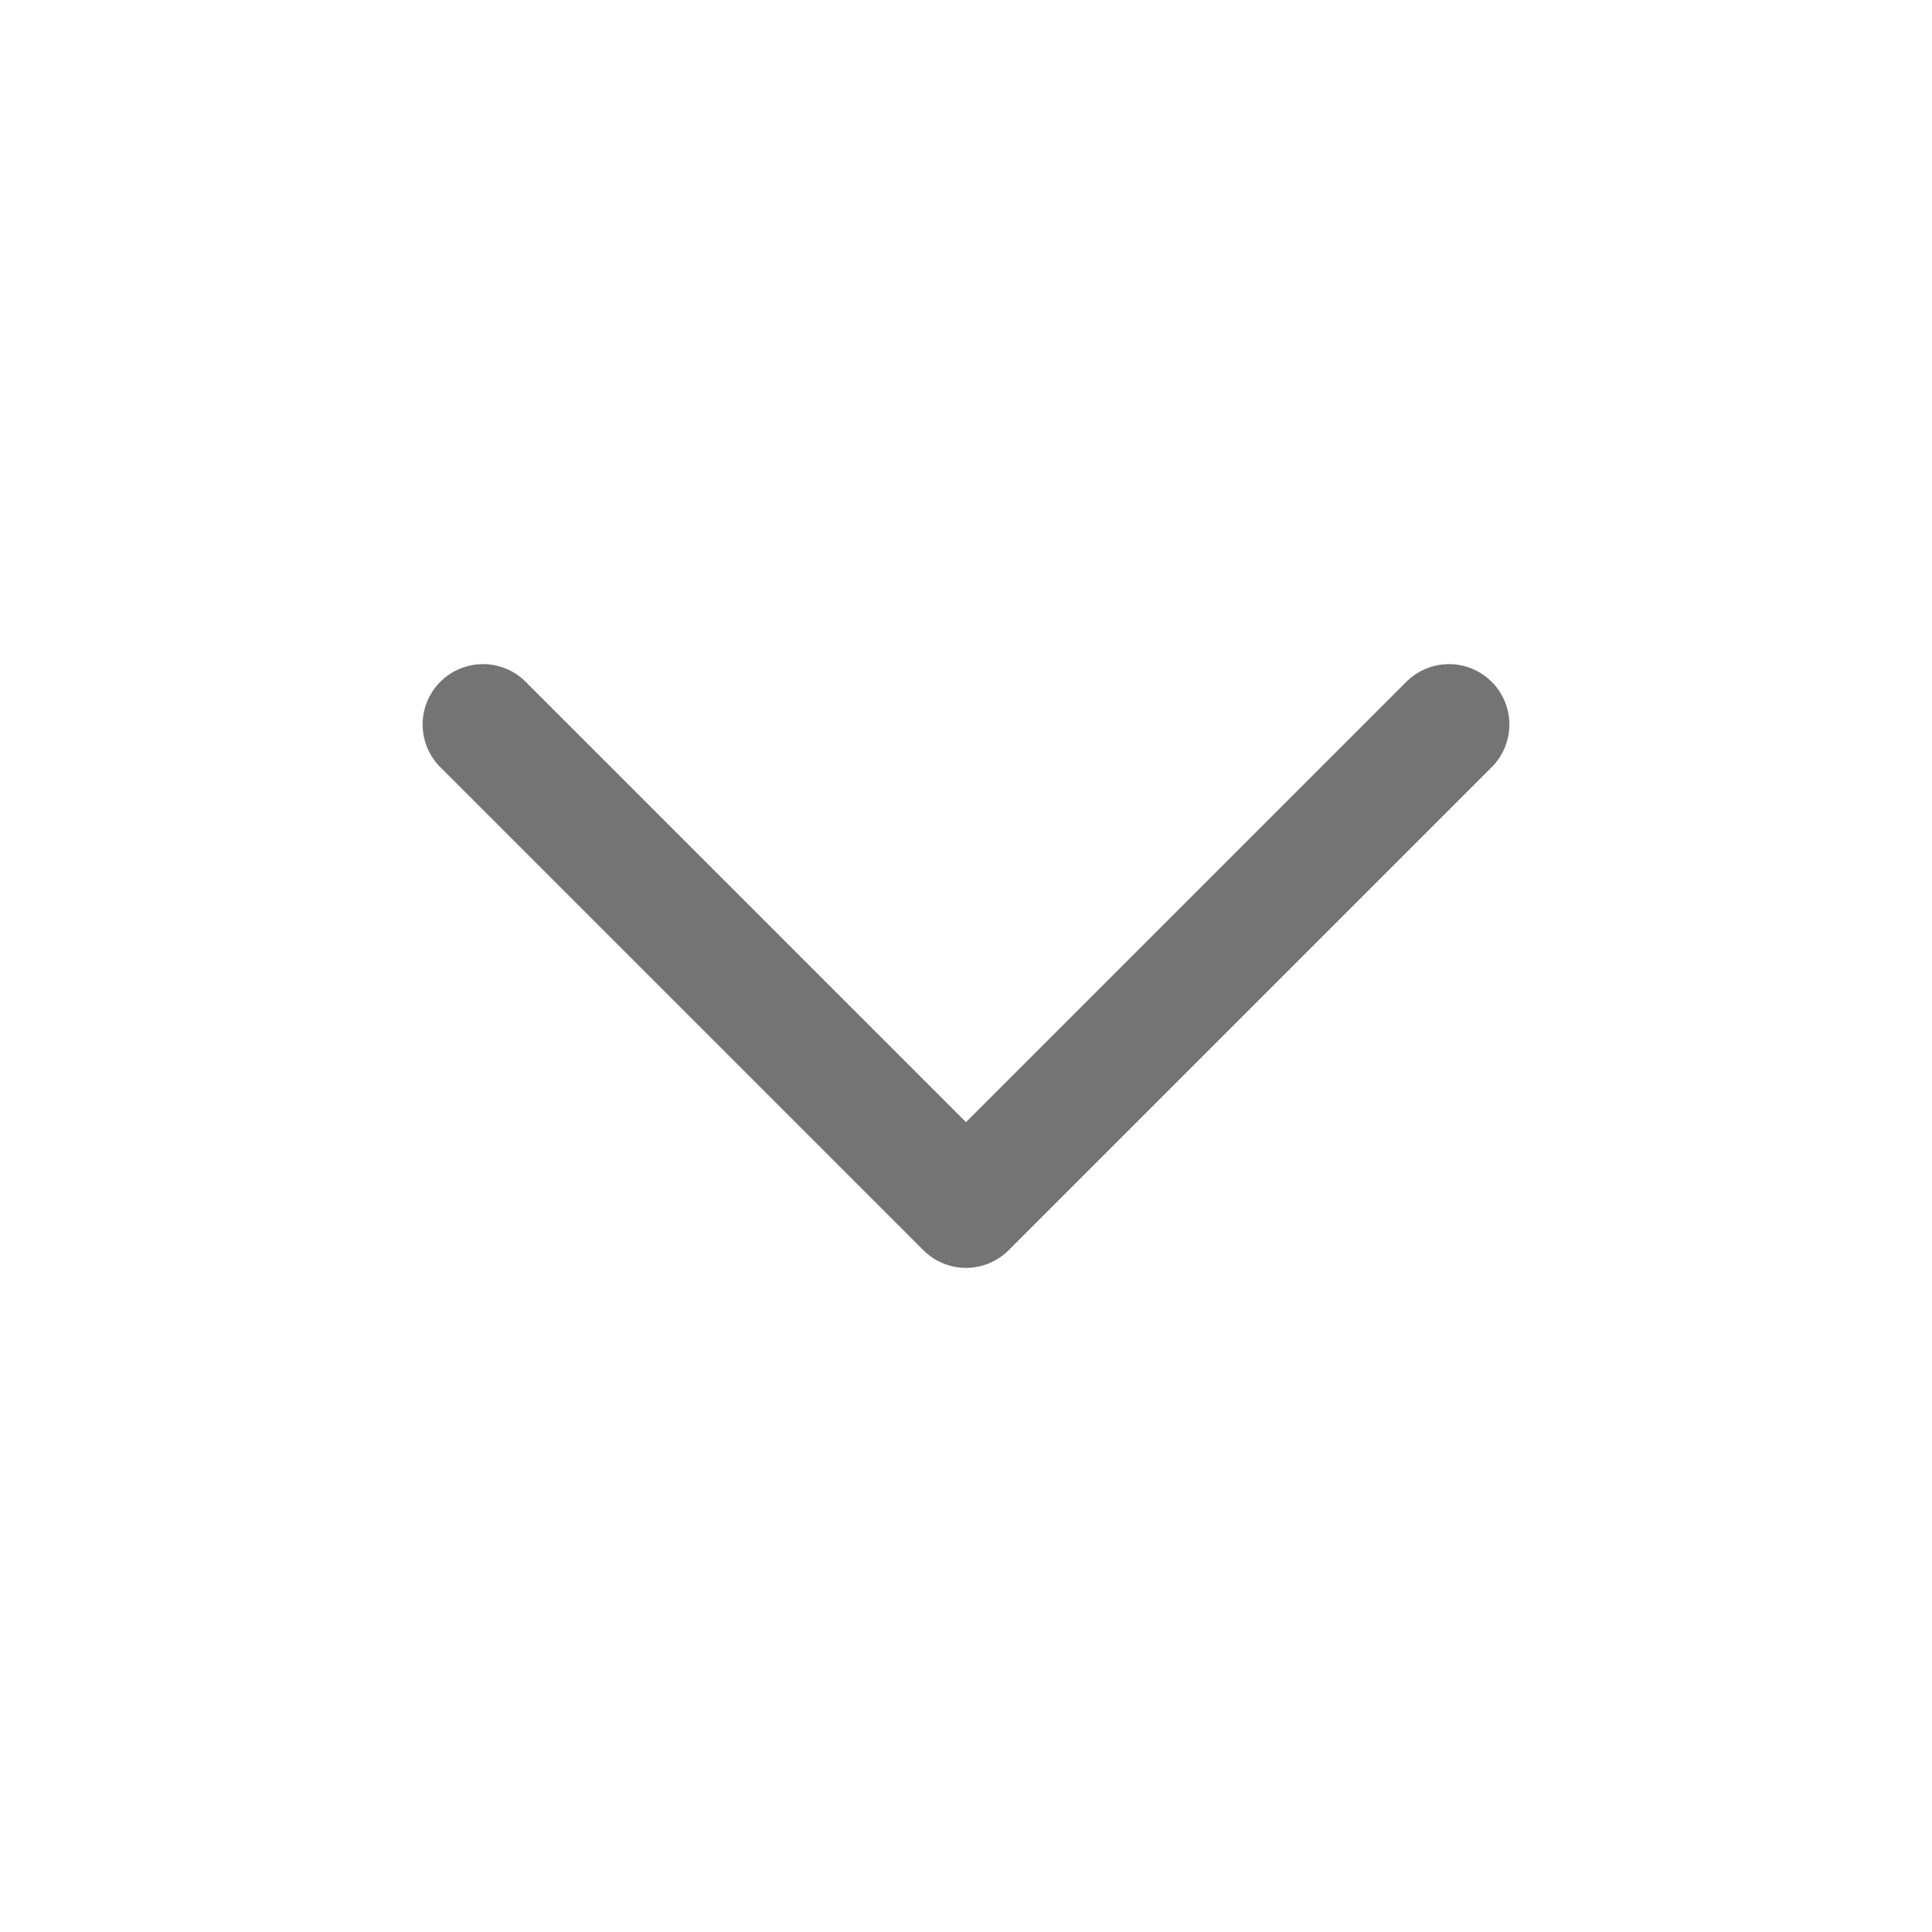 <svg width="24" height="24" viewBox="0 0 24 24" fill="none" xmlns="http://www.w3.org/2000/svg">
<path d="M6 9L12 15L18 9" stroke="#747474" stroke-width="1.5" stroke-linecap="round" stroke-linejoin="round"/>
</svg>
